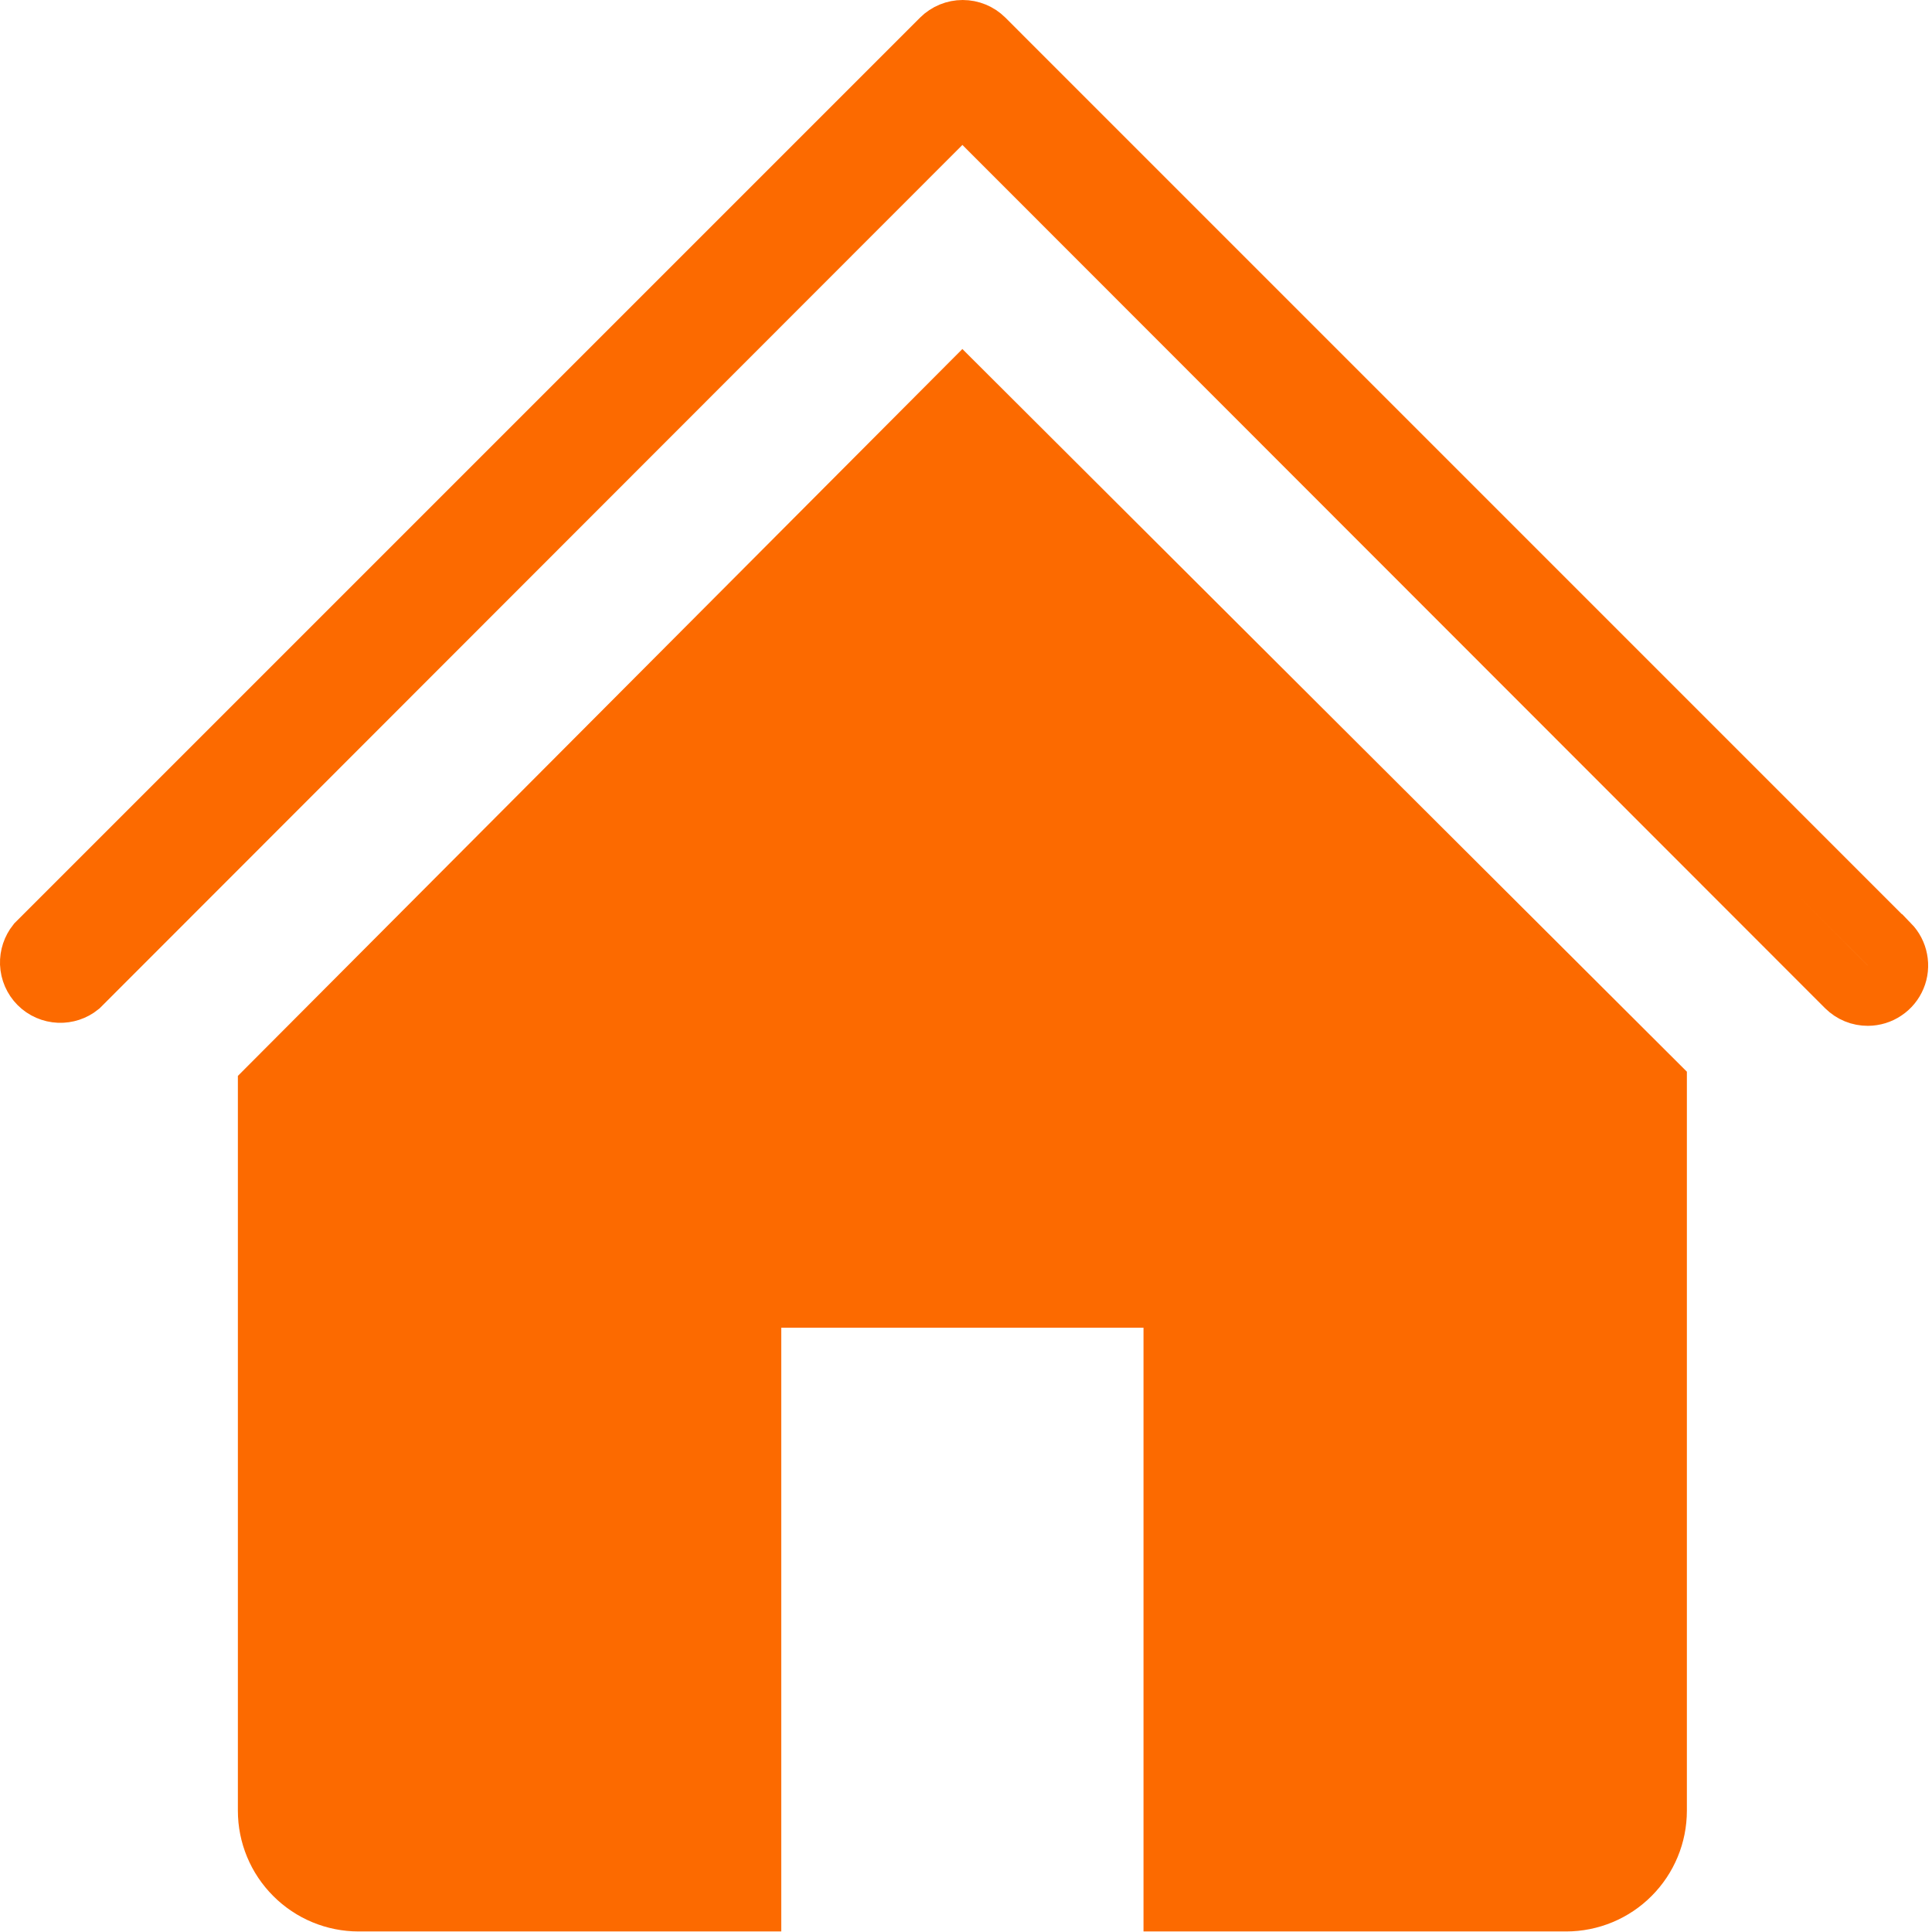 <svg width="32" height="32" viewBox="0 0 32 32" fill="none" xmlns="http://www.w3.org/2000/svg">
<path d="M30.938 16.491L30.938 16.491C30.872 16.491 30.806 16.479 30.746 16.454C30.685 16.429 30.63 16.392 30.583 16.346C30.583 16.346 30.583 16.346 30.583 16.346L16.294 2.047L15.941 1.693L15.587 2.047L1.313 16.331C1.219 16.407 1.101 16.445 0.981 16.441C0.855 16.436 0.735 16.384 0.646 16.295C0.557 16.206 0.505 16.086 0.5 15.96C0.496 15.84 0.535 15.722 0.61 15.628L15.593 0.645C15.593 0.645 15.593 0.645 15.593 0.645C15.687 0.552 15.814 0.5 15.945 0.5C16.077 0.5 16.204 0.552 16.298 0.645C16.298 0.645 16.298 0.645 16.298 0.645L31.293 15.641C31.294 15.641 31.294 15.642 31.295 15.642C31.363 15.712 31.409 15.801 31.427 15.896C31.446 15.993 31.436 16.093 31.398 16.183C31.36 16.274 31.296 16.352 31.214 16.406C31.133 16.461 31.037 16.49 30.938 16.491Z" fill="#FC6A00" fill-opacity="0.1" stroke="#FC6A00"/>
<path d="M12.94 21.491H12.44V21.991V31.491H5.94C5.543 31.491 5.161 31.333 4.88 31.051C4.598 30.77 4.44 30.389 4.44 29.991V18.027L15.941 6.488L27.44 17.958V29.991C27.44 30.389 27.282 30.77 27.001 31.051C26.72 31.333 26.338 31.491 25.94 31.491H19.44V21.991V21.491H18.94H12.94Z" fill="#FC6A00" stroke="#FC6A00"/>
</svg>
